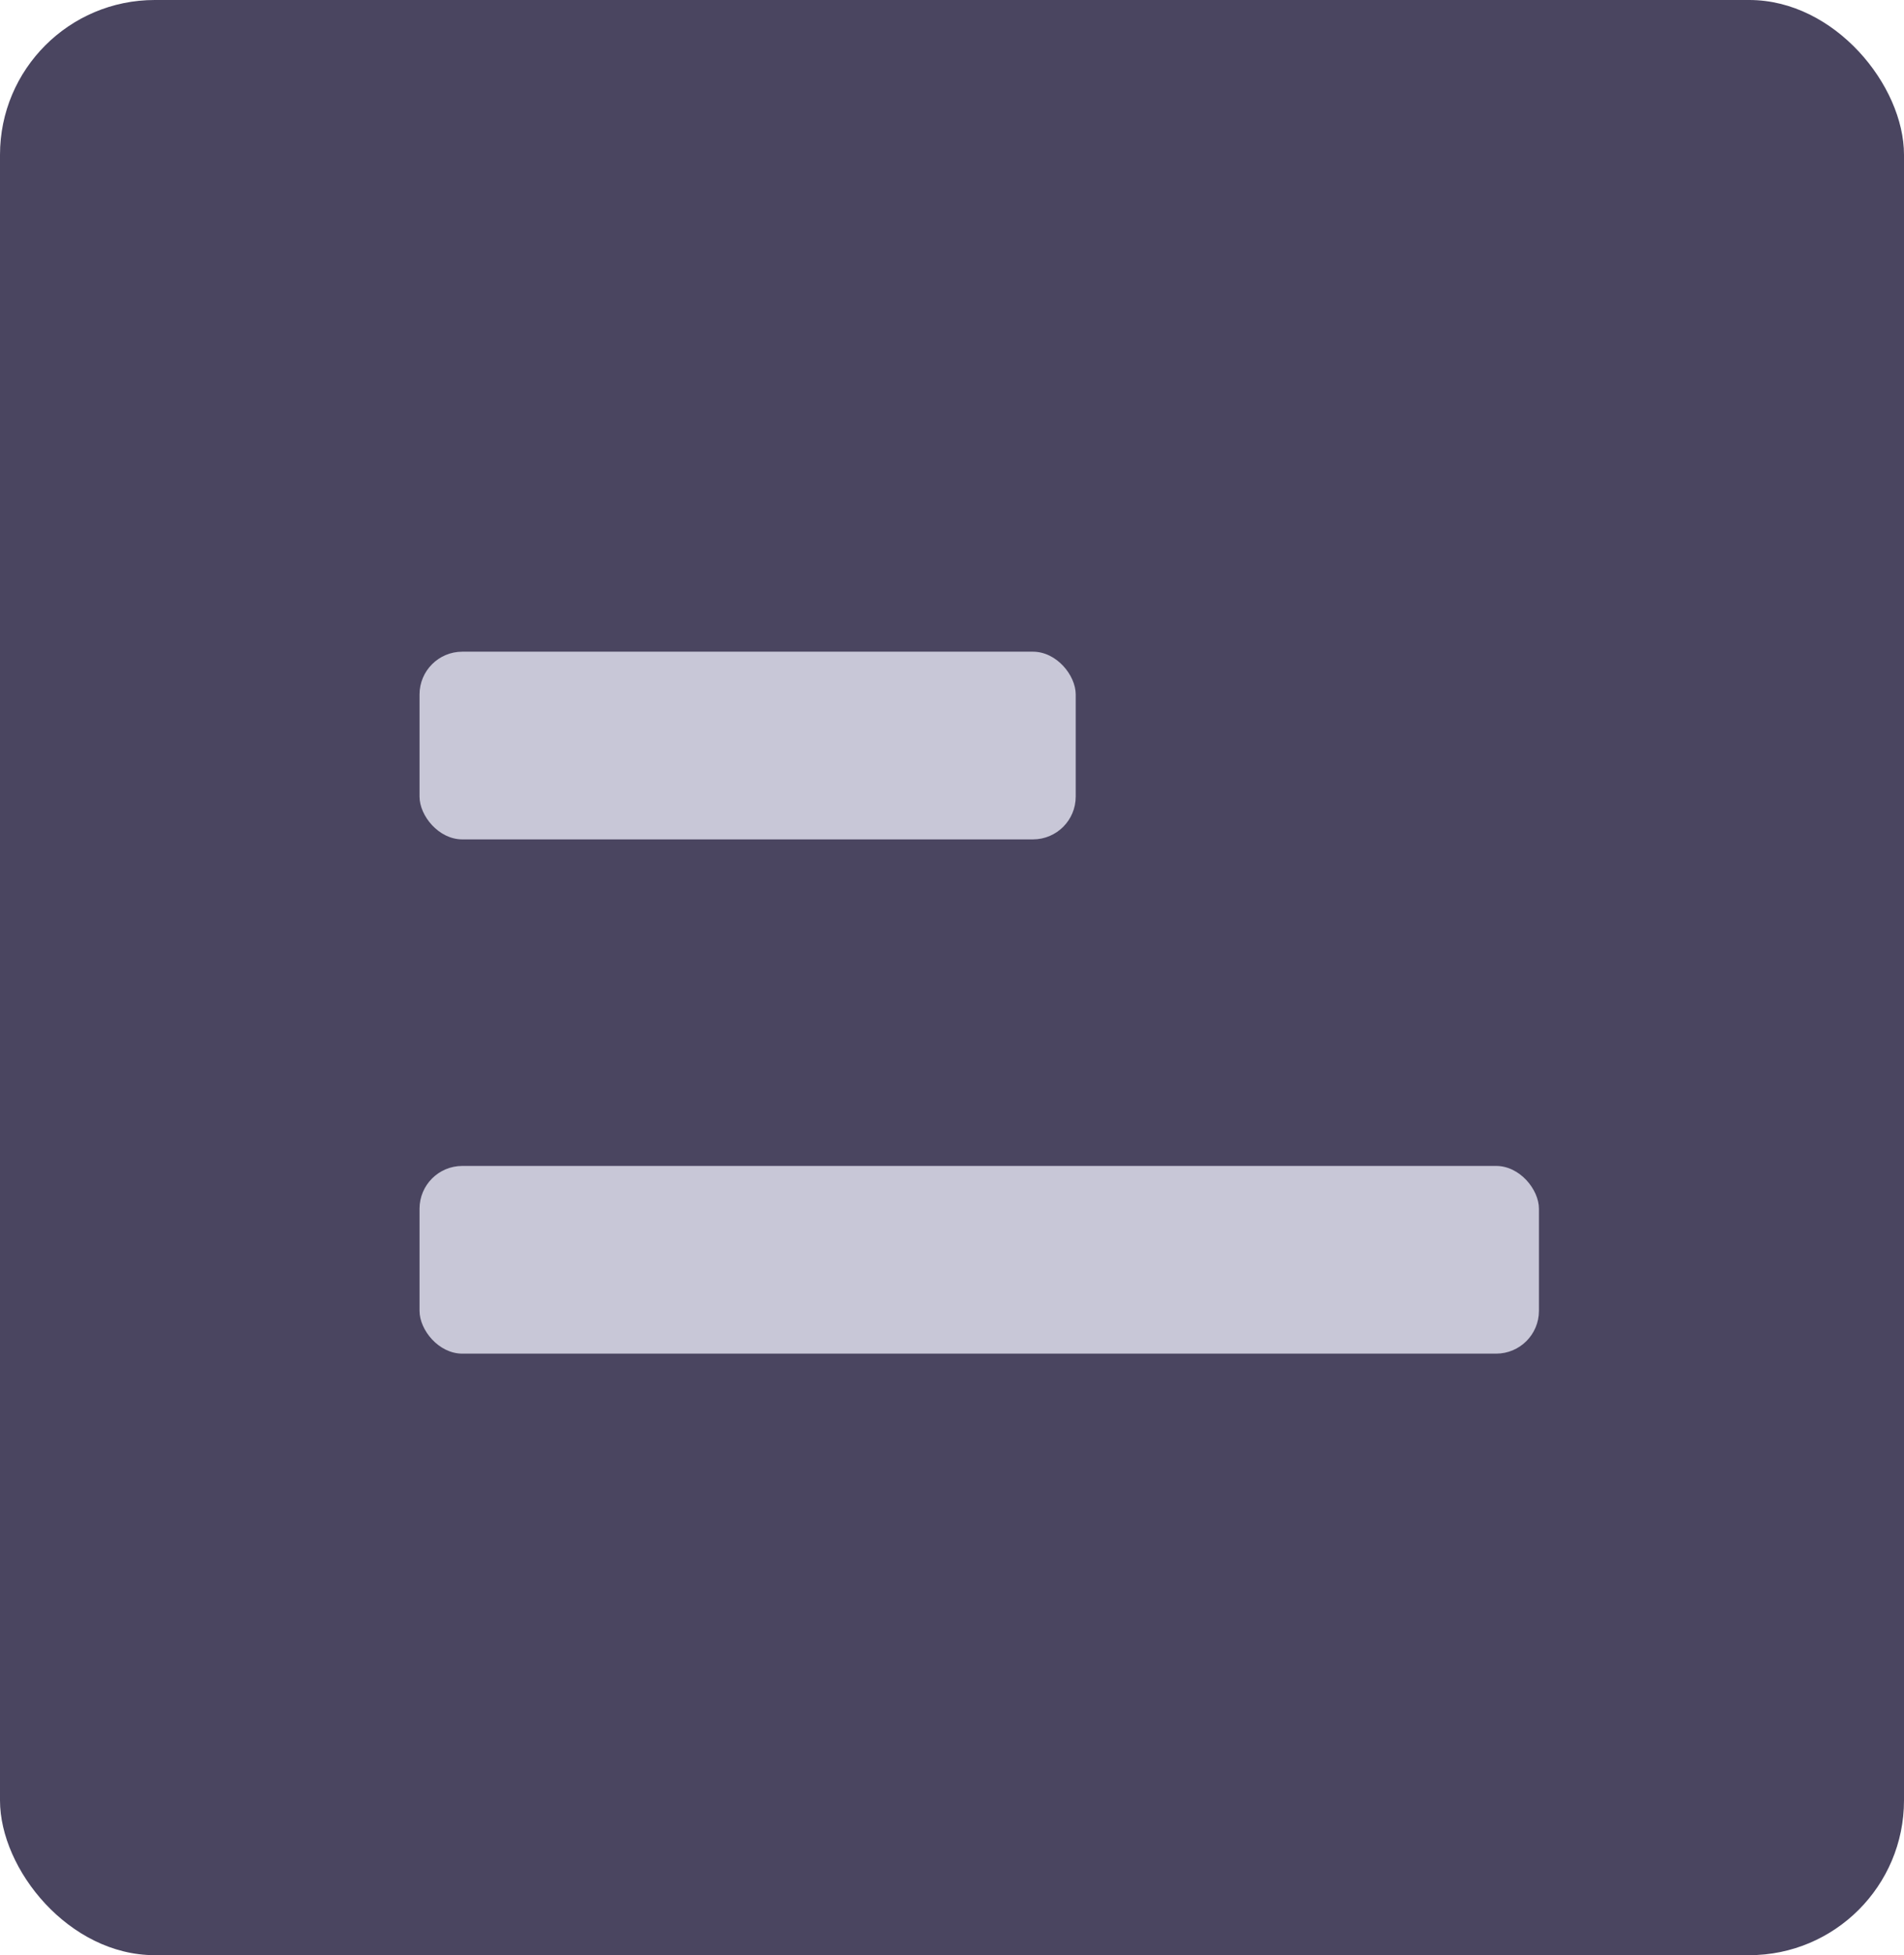 <svg id="Group_800" data-name="Group 800" xmlns="http://www.w3.org/2000/svg" width="18.875" height="19.375" viewBox="0 0 18.875 19.375">
  <rect id="Rectangle_134" data-name="Rectangle 134" width="18.875" height="19.375" rx="1.534" transform="translate(0)" fill="#4a4560"/>
  <rect id="Rectangle_135" data-name="Rectangle 135" width="6.505" height="1.86" rx="0.424" transform="translate(4.159 6.458)" fill="#c8c7d7" style="isolation: isolate"/>
  <rect id="Rectangle_136" data-name="Rectangle 136" width="11.097" height="1.86" rx="0.424" transform="translate(4.159 11.554)" fill="#c8c7d7" style="isolation: isolate"/>
</svg>
